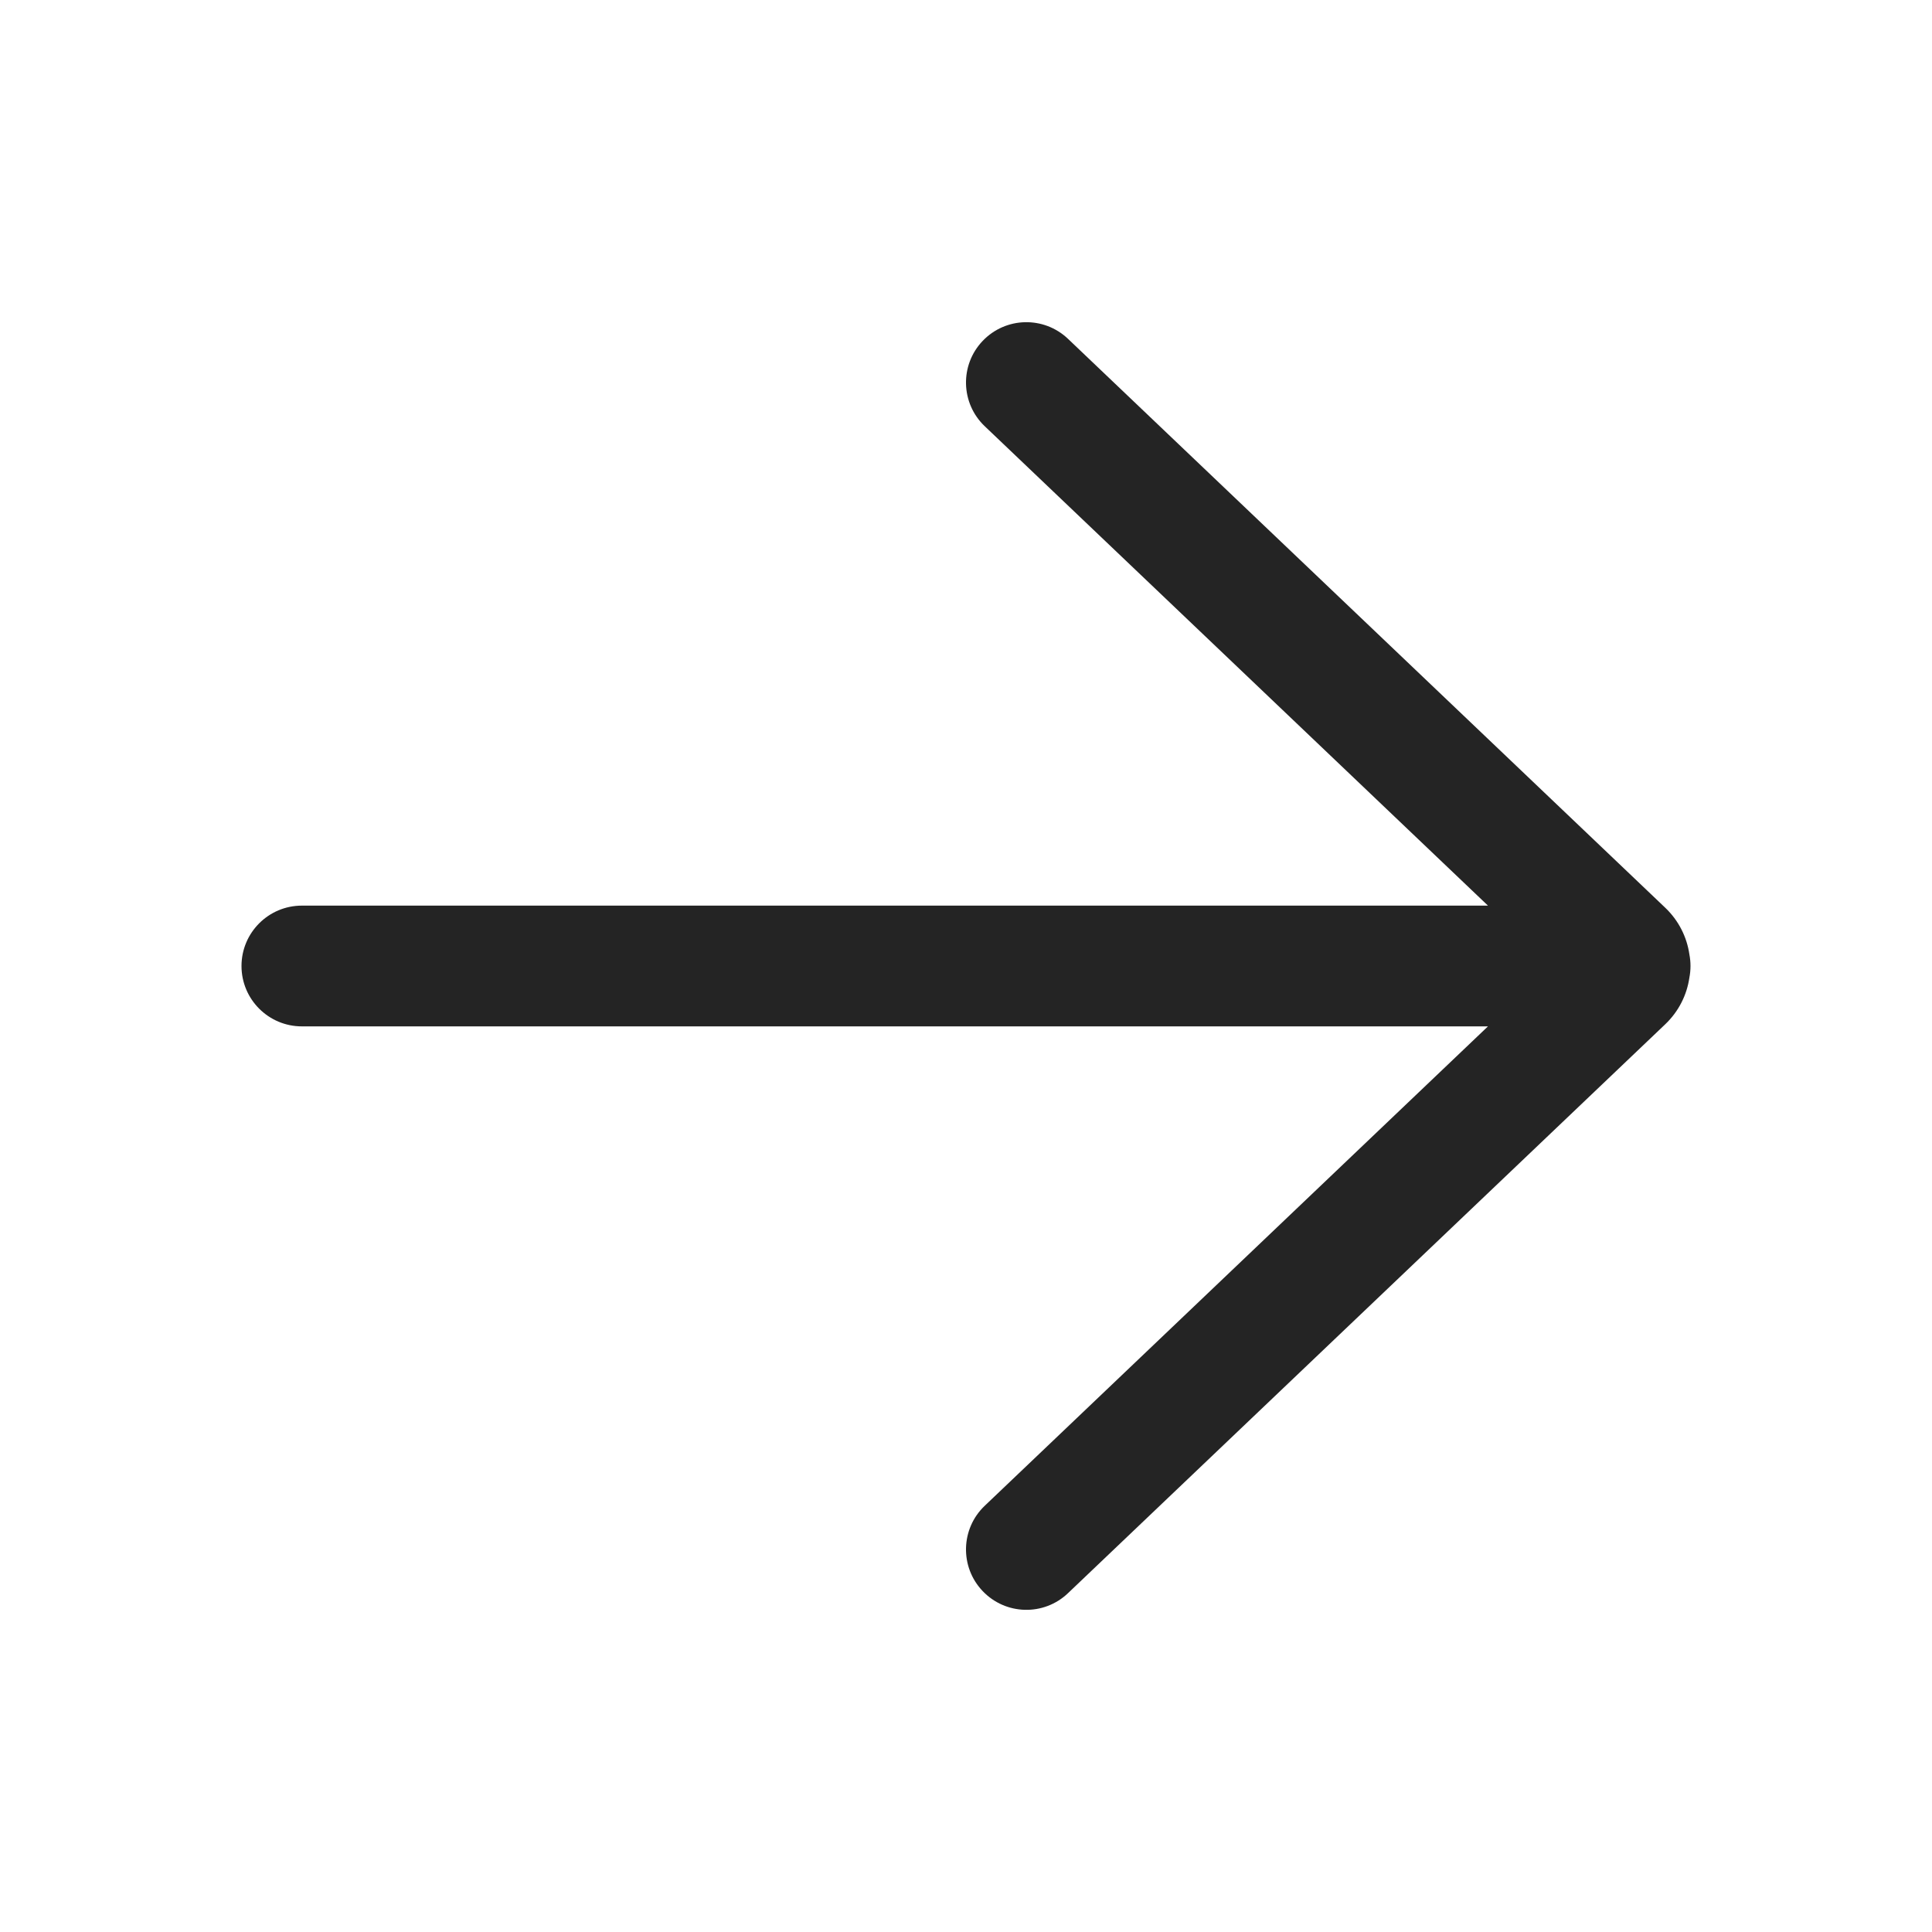 <svg width="24" height="24" viewBox="0 0 24 24" fill="none" xmlns="http://www.w3.org/2000/svg">
<path d="M13.267 4.209C12.967 3.924 12.493 3.935 12.207 4.235C11.921 4.535 11.933 5.01 12.233 5.295L18.484 11.25L3.75 11.25C3.336 11.25 3 11.586 3 12C3 12.414 3.336 12.75 3.75 12.75L18.484 12.75L12.233 18.705C11.933 18.99 11.921 19.465 12.207 19.765C12.493 20.065 12.967 20.077 13.267 19.791L20.686 12.724C20.855 12.563 20.955 12.358 20.986 12.145C20.995 12.098 21 12.05 21 12C21 11.95 20.995 11.902 20.986 11.855C20.955 11.642 20.855 11.437 20.686 11.276L13.267 4.209Z" fill="#242424"/>
</svg>
